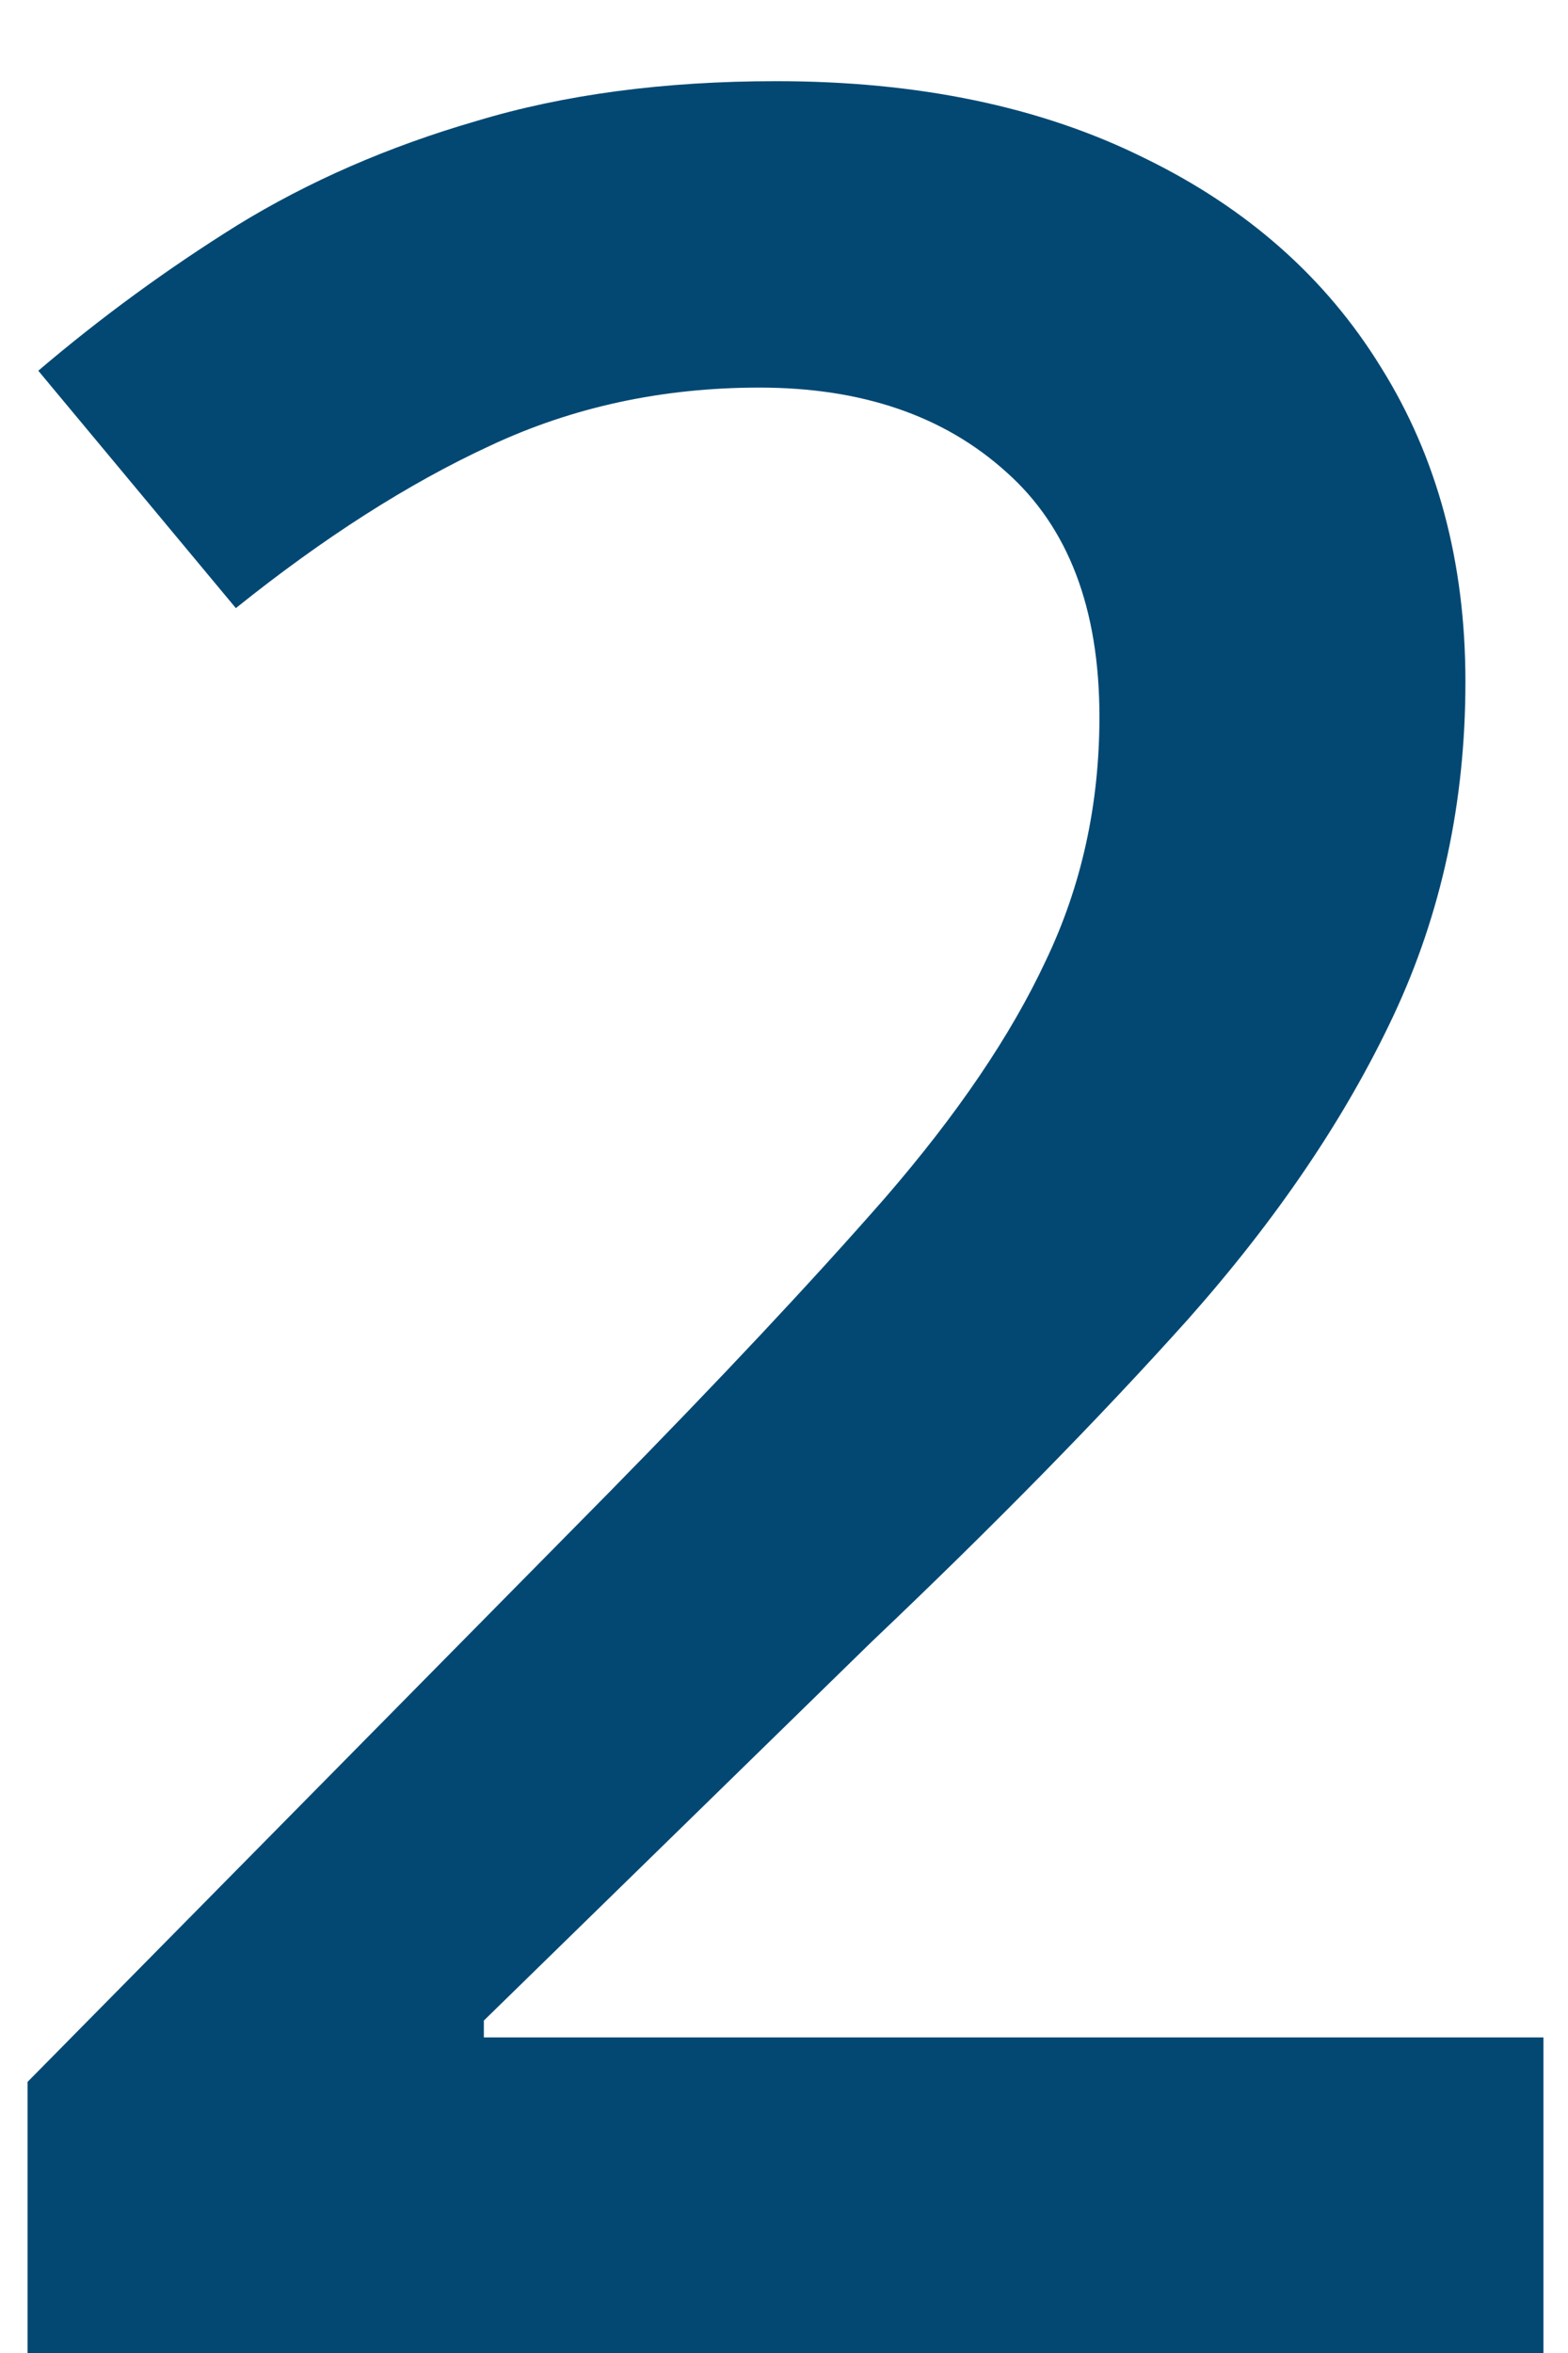 <svg width="12" height="18" viewBox="0 0 12 18" fill="none" xmlns="http://www.w3.org/2000/svg">
<path d="M11.812 18H0.211V15.926L4.652 11.426C5.512 10.551 6.219 9.797 6.773 9.164C7.328 8.523 7.738 7.918 8.004 7.348C8.277 6.777 8.414 6.156 8.414 5.484C8.414 4.656 8.176 4.031 7.699 3.609C7.223 3.18 6.594 2.965 5.812 2.965C5.07 2.965 4.383 3.113 3.75 3.41C3.125 3.699 2.477 4.113 1.805 4.652L0.293 2.836C0.77 2.43 1.277 2.059 1.816 1.723C2.363 1.387 2.973 1.121 3.645 0.926C4.316 0.723 5.082 0.621 5.941 0.621C7.027 0.621 7.965 0.816 8.754 1.207C9.543 1.59 10.148 2.125 10.57 2.812C11 3.5 11.215 4.301 11.215 5.215C11.215 6.137 11.031 6.988 10.664 7.77C10.297 8.551 9.773 9.324 9.094 10.09C8.414 10.848 7.605 11.672 6.668 12.562L3.703 15.457V15.586H11.812V18Z" fill="#024873"/>
</svg>
